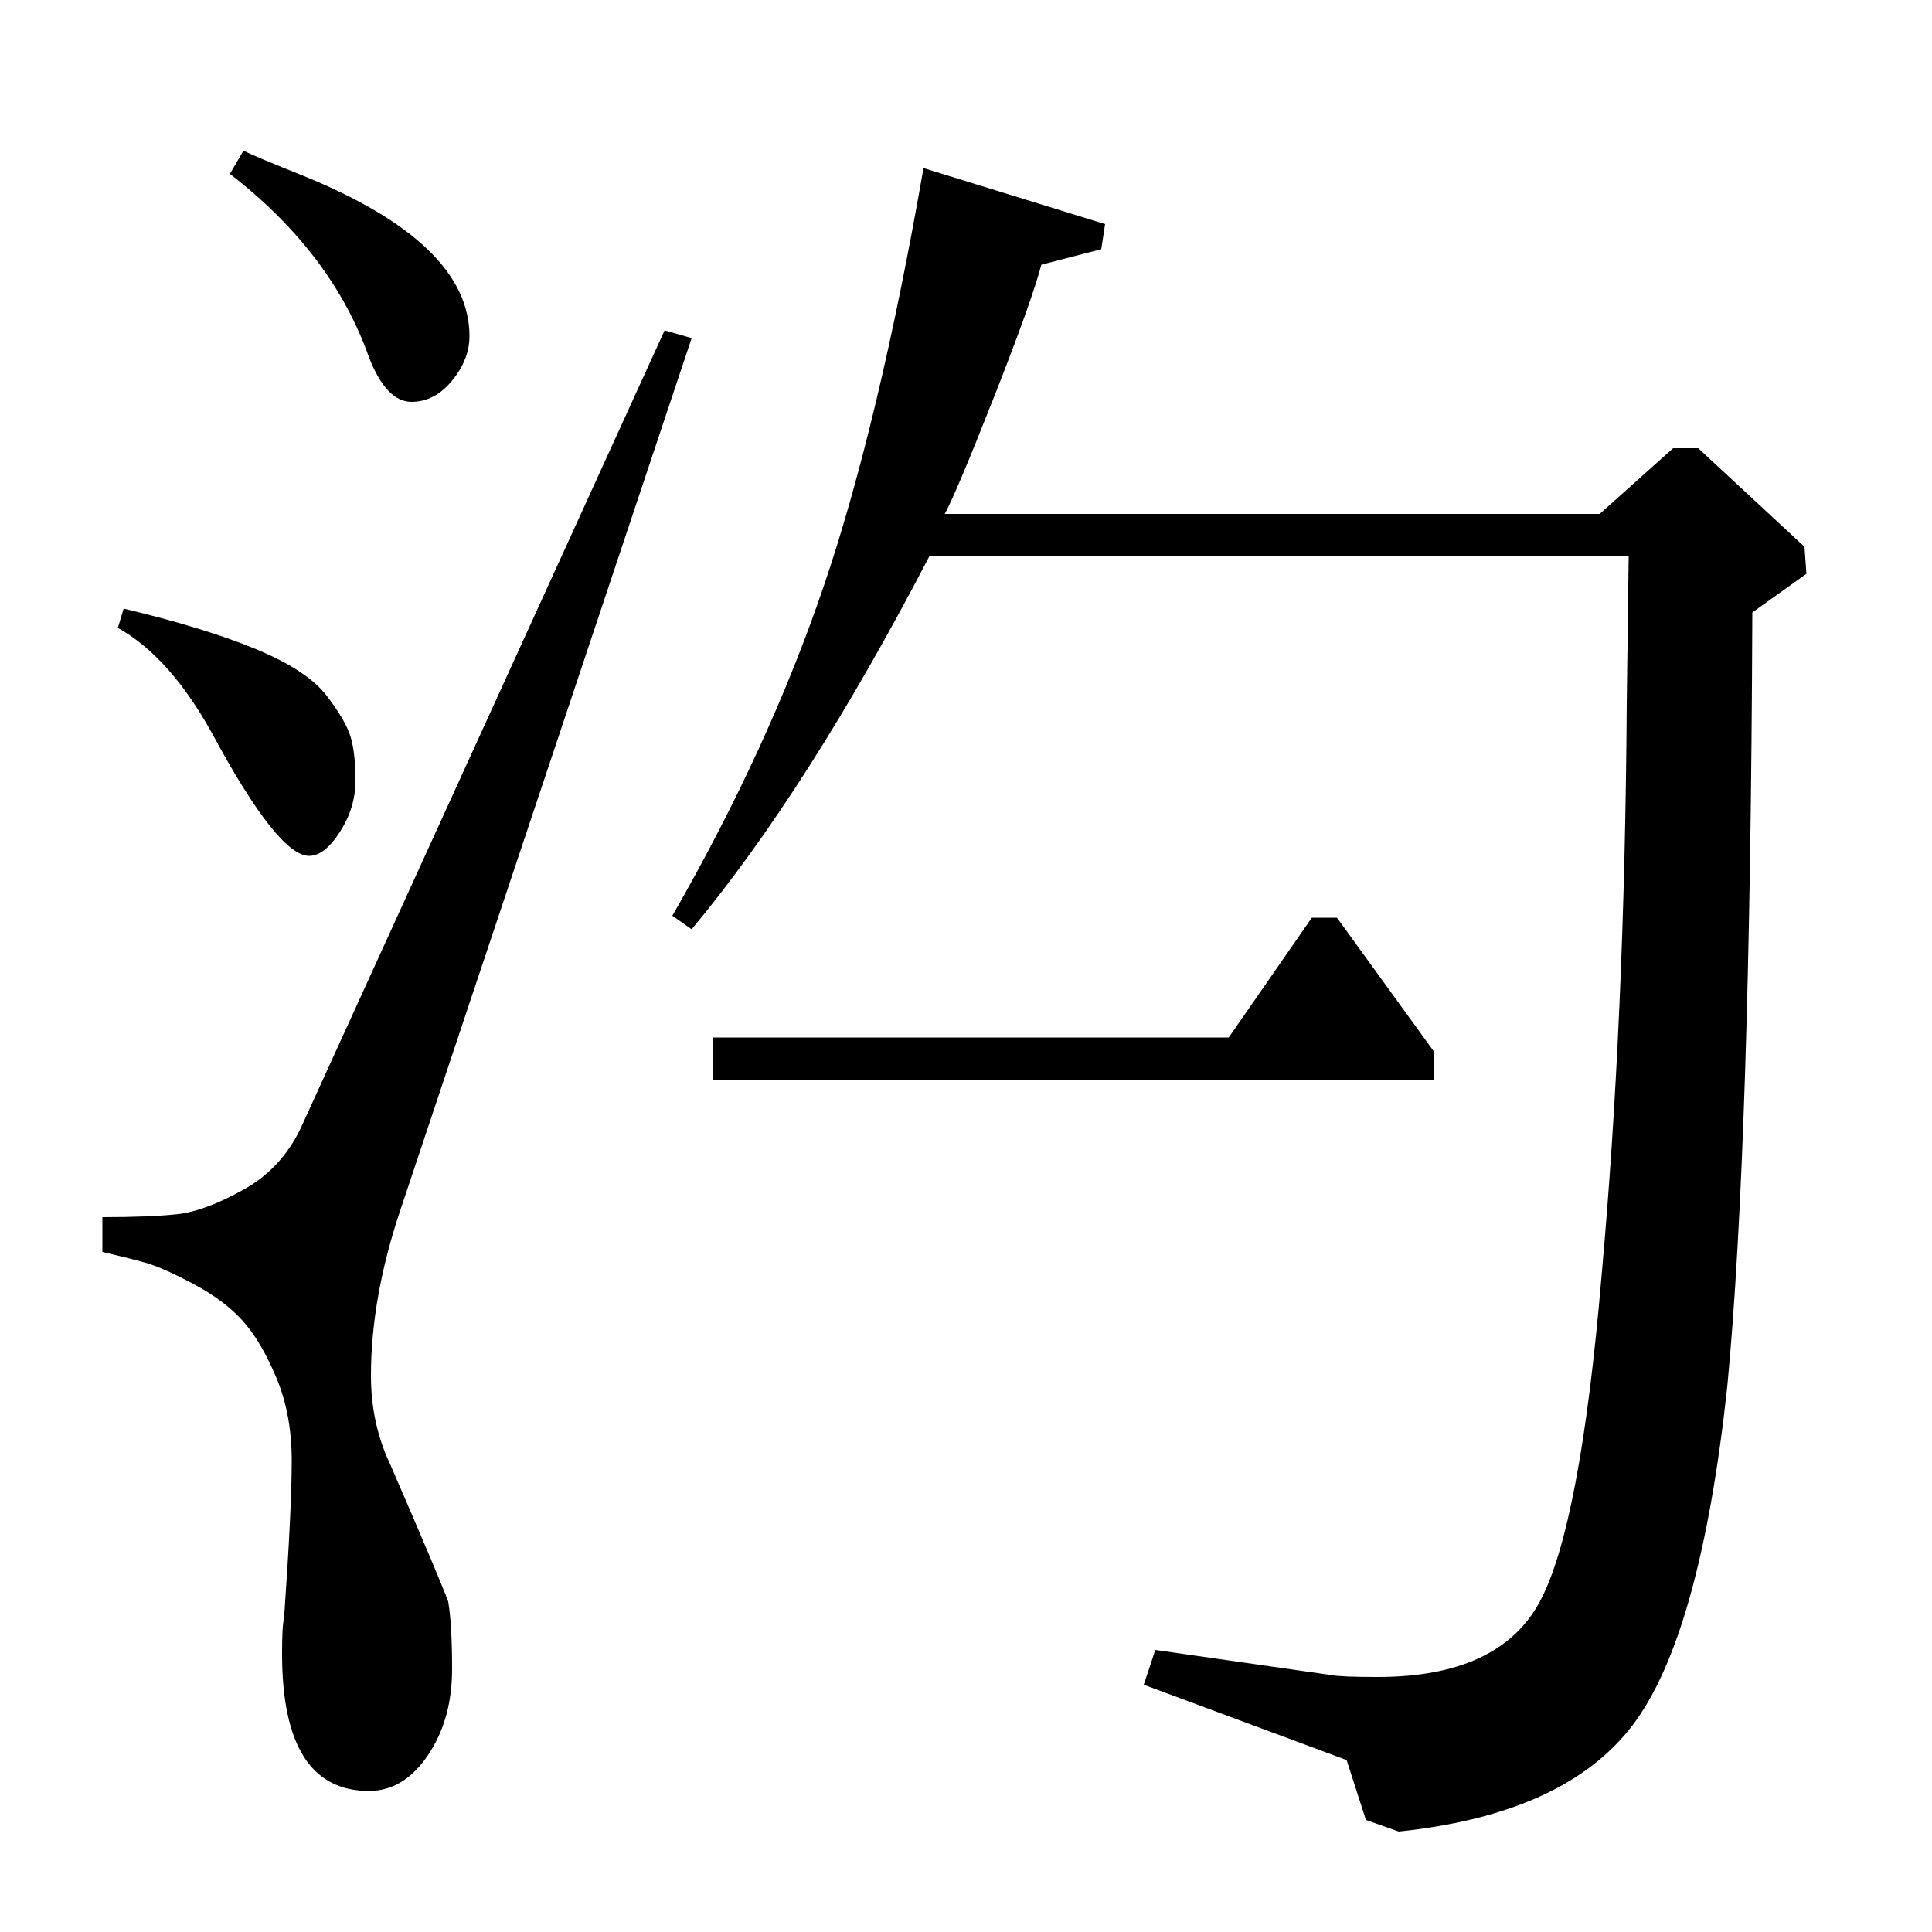 <?xml version="1.0" standalone="no"?>
<!DOCTYPE svg PUBLIC "-//W3C//DTD SVG 1.1//EN" "http://www.w3.org/Graphics/SVG/1.1/DTD/svg11.dtd" >
<svg xmlns="http://www.w3.org/2000/svg" xmlns:xlink="http://www.w3.org/1999/xlink" version="1.1" viewBox="0 -140 1000 1000">
  <g transform="matrix(1 0 0 -1 0 860)">
   <path fill="currentColor"
d="M828 734l38 34h13l55 -51l1 -14l-28 -20q-1 -276 -13 -401q-14 -129 -49 -175t-121 -55l-17 6l-10 31l-105 39l6 18l91 -13q5 -1 24 -1q63 0 84 39t32 169q12 133 13 296l1 76h-362q-63 -121 -123 -193l-10 7q50 87 78.5 171t51.5 216l94 -29l-2 -13l-31 -8
q-5 -19 -24.5 -68.5t-25.5 -60.5h339zM369 463h267l43 62h13l50 -69v-15h-373v22zM119 910l7 12q6 -3 31 -13q86 -35 86 -83q0 -12 -9 -23t-21 -11q-13 0 -22 23q-19 54 -72 95zM61 675l3 10q42 -10 68.5 -21t36.5 -24t12.5 -21.5t2.5 -22.5t-8 -26.5t-16 -12.5
q-16 0 -50 63q-22 40 -49 55zM344 829l14 -4l-151 -452q-15 -45 -15 -85q0 -25 10 -46q26 -60 30 -71q2 -12 2 -35q0 -26 -12.5 -44.5t-30.5 -18.5q-45 0 -45 71q0 15 1 18q4 57 4 82q0 24 -8 43t-17.5 29.5t-25.5 19t-25 11t-22 5.5v18q24 0 38.5 1.5t35 13t30.5 34.5z" />
  </g>

</svg>
